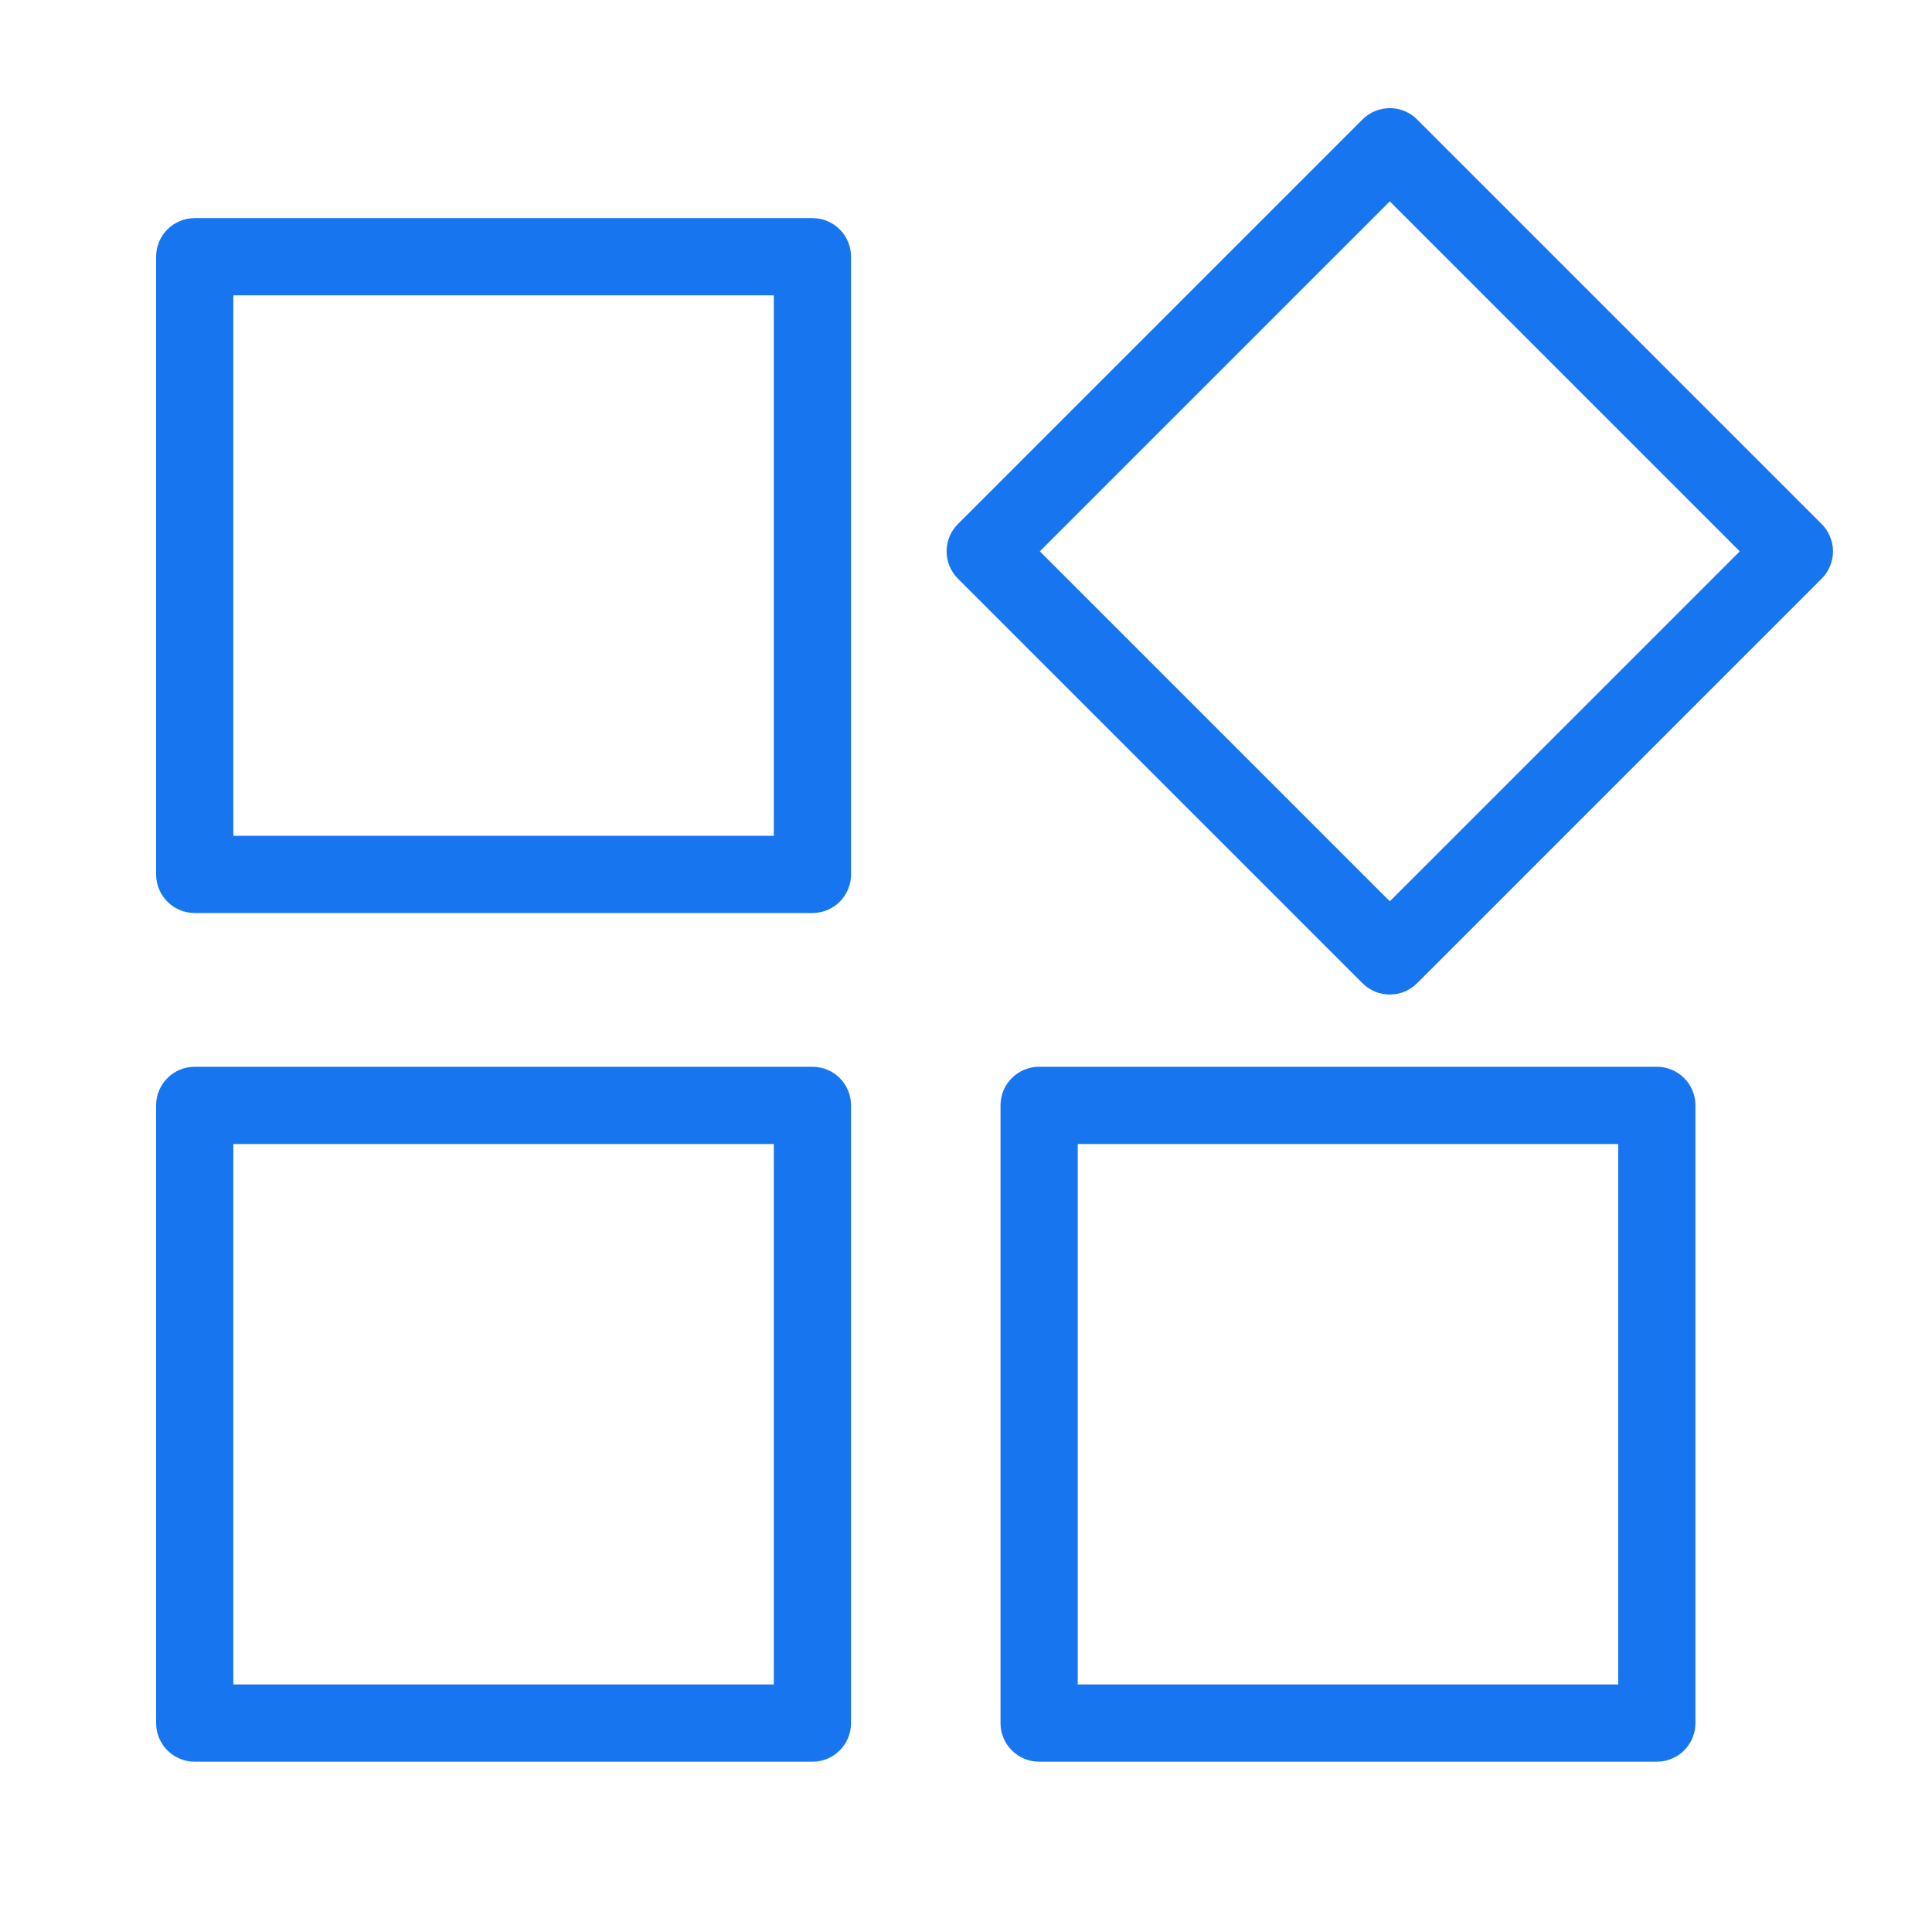 <?xml version="1.0" standalone="no"?><!DOCTYPE svg PUBLIC "-//W3C//DTD SVG 1.1//EN" "http://www.w3.org/Graphics/SVG/1.1/DTD/svg11.dtd"><svg t="1694399550854" class="icon" viewBox="0 0 1024 1024" version="1.1" xmlns="http://www.w3.org/2000/svg" p-id="4210" xmlns:xlink="http://www.w3.org/1999/xlink" width="200" height="200"><path d="M878.159 565.406l-327.397 0c-11.308 0-20.466 9.169-20.466 20.466l0 327.397c0 11.308 9.159 20.466 20.466 20.466l327.397 0c11.297 0 20.466-9.159 20.466-20.466l0-327.397C898.626 574.575 889.457 565.406 878.159 565.406zM857.693 892.803l-286.464 0 0-286.464 286.464 0L857.693 892.803z" p-id="4211" fill="#1875F0"></path><path d="M430.606 565.406l-327.397 0c-11.297 0-20.466 9.169-20.466 20.466l0 327.397c0 11.308 9.169 20.466 20.466 20.466l327.397 0c11.308 0 20.466-9.159 20.466-20.466l0-327.397C451.072 574.575 441.914 565.406 430.606 565.406zM410.14 892.803l-286.464 0 0-286.464 286.464 0L410.14 892.803z" p-id="4212" fill="#1875F0"></path><path d="M430.606 115.602l-327.397 0c-11.297 0-20.466 9.159-20.466 20.466l0 327.386c0 11.308 9.169 20.466 20.466 20.466l327.397 0c11.308 0 20.466-9.159 20.466-20.466l0-327.386C451.072 124.76 441.914 115.602 430.606 115.602zM410.14 442.988l-286.464 0 0-286.454 286.464 0L410.14 442.988z" p-id="4213" fill="#1875F0"></path><path d="M965.529 277.745l-214.434-214.434c-3.837-3.837-9.046-5.997-14.47-5.997-5.434 0-10.632 2.159-14.48 5.997l-214.434 214.434c-7.992 7.992-7.992 20.957 0 28.949l214.434 214.434c4.001 3.991 9.24 5.997 14.48 5.997 5.229 0 10.468-2.006 14.47-5.997l214.434-214.434c3.837-3.837 5.997-9.046 5.997-14.47C971.526 286.791 969.367 281.582 965.529 277.745zM736.626 477.709l-185.495-185.484 185.495-185.495 185.484 185.495L736.626 477.709z" p-id="4214" fill="#1875F0"></path></svg>